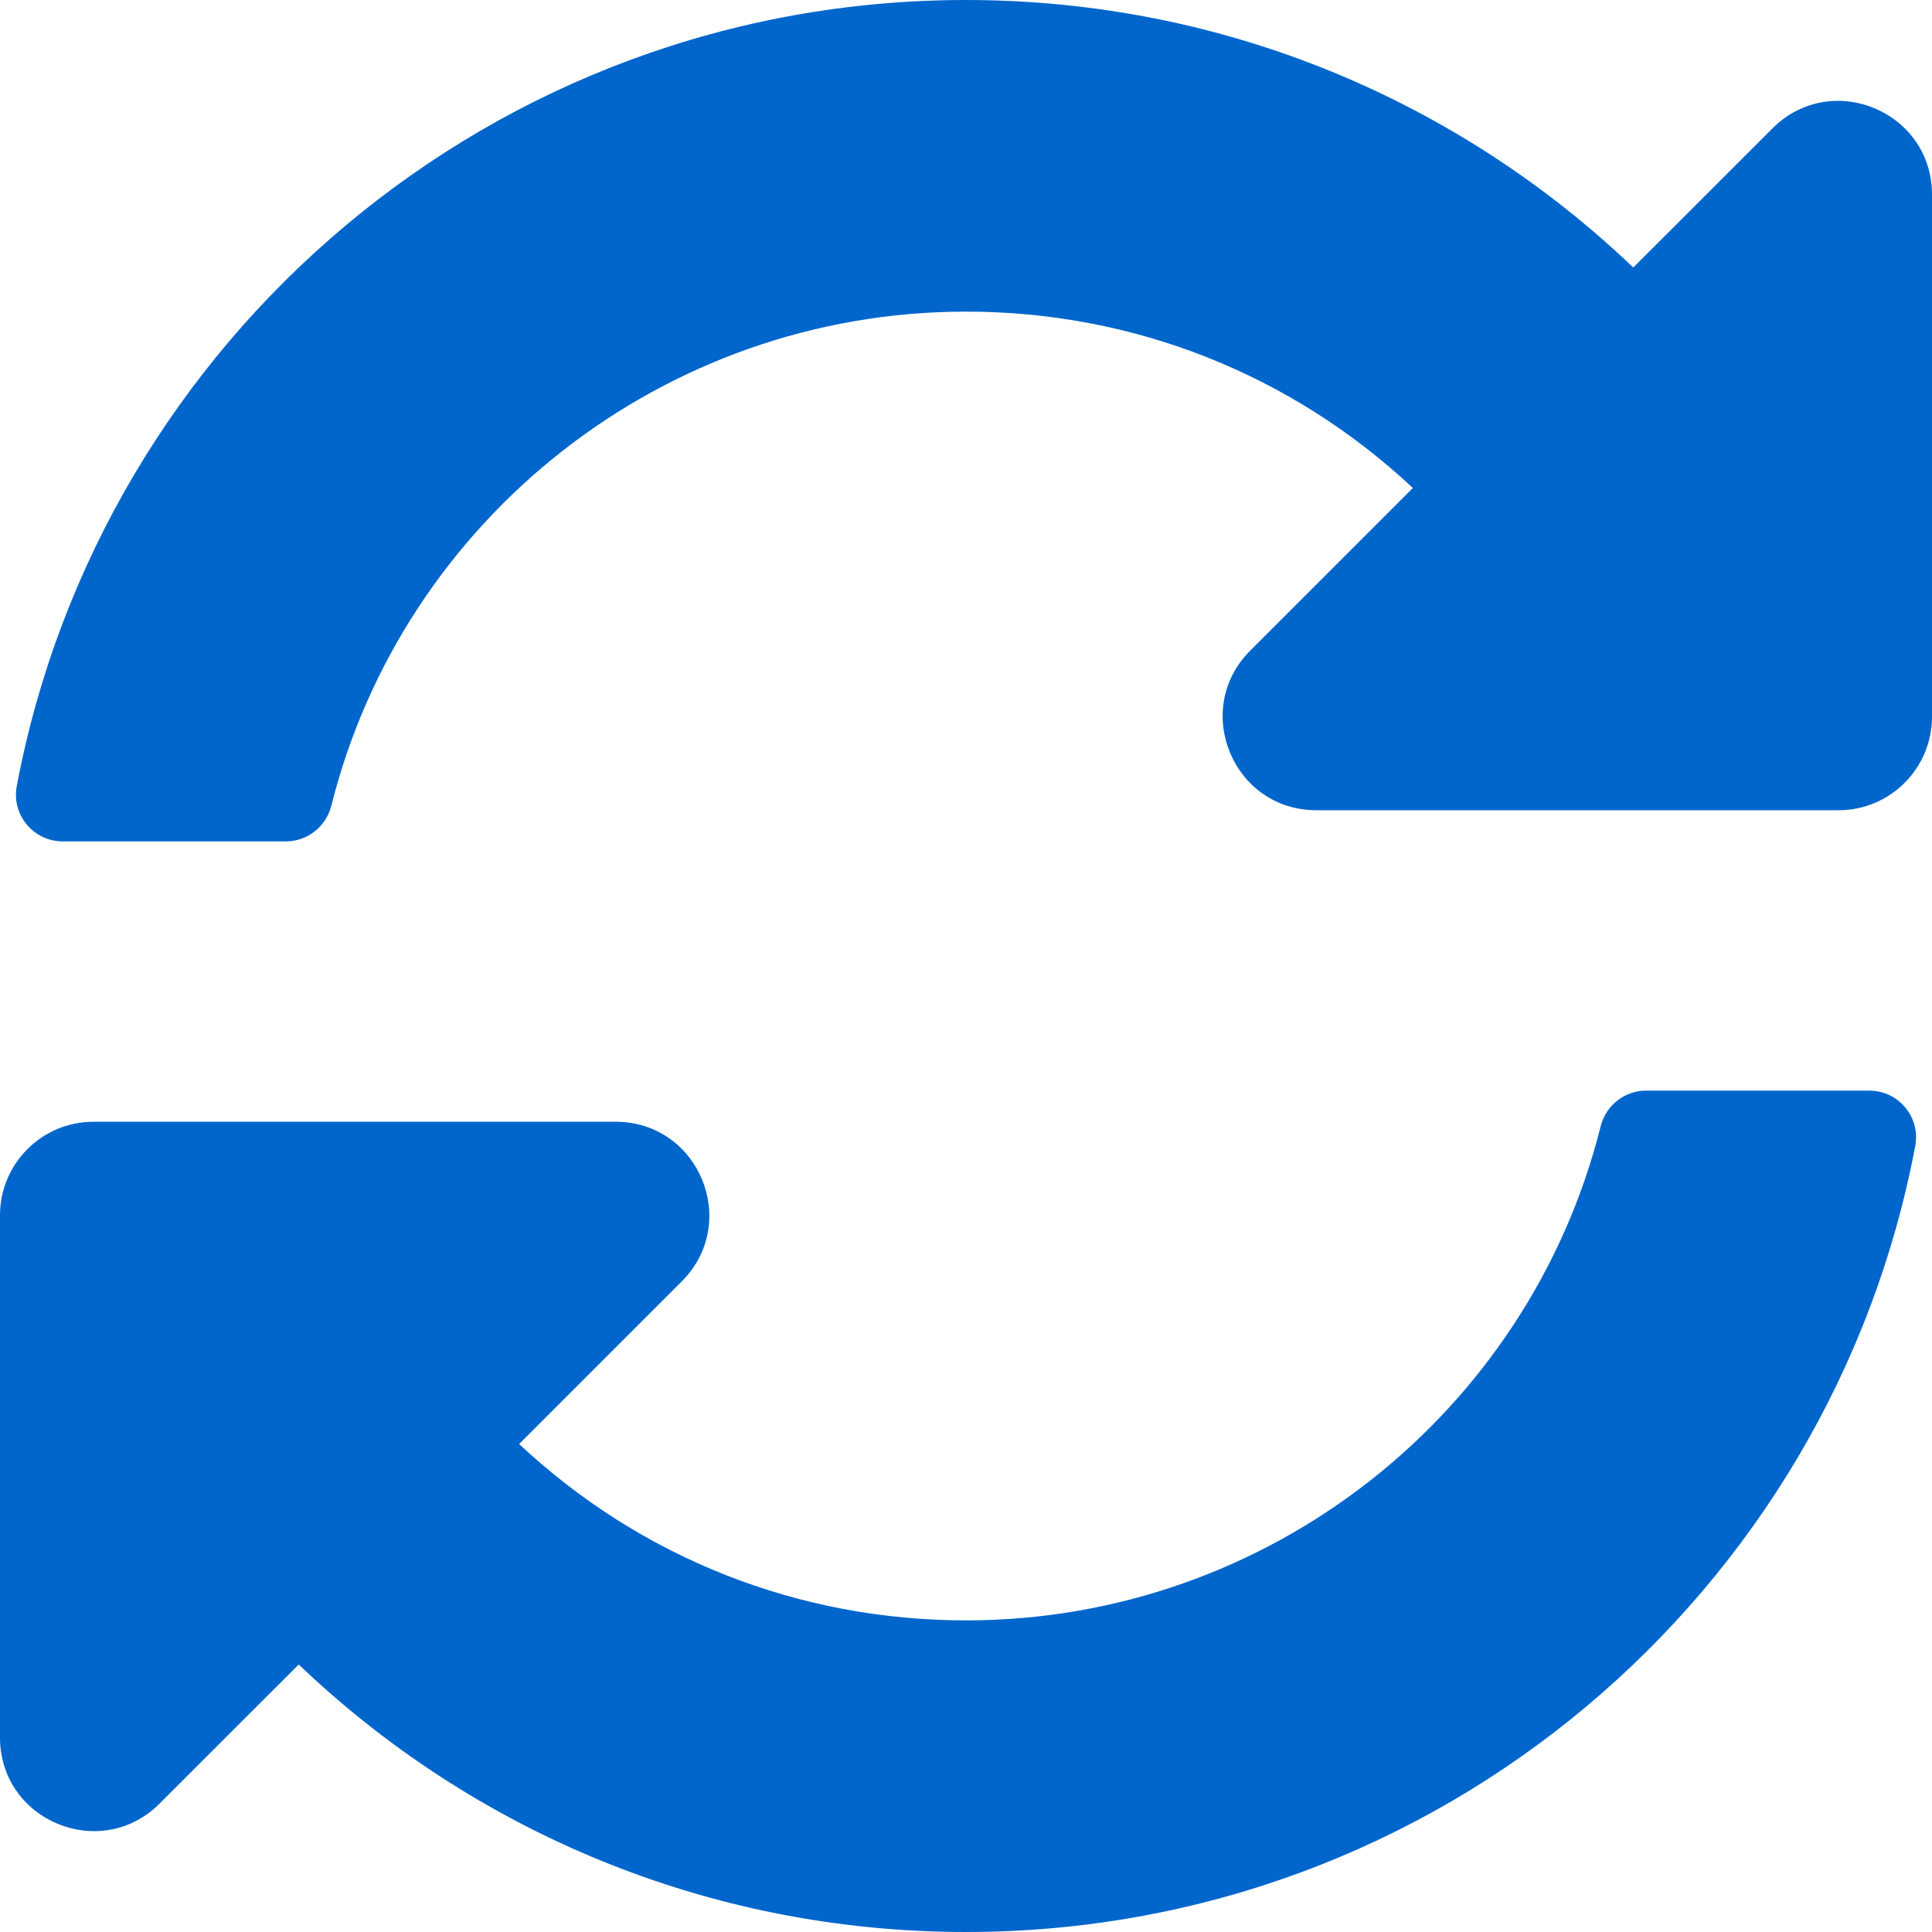 <?xml version="1.0" encoding="UTF-8"?>
<svg width="24px" height="24px" viewBox="0 0 24 24" version="1.1" xmlns="http://www.w3.org/2000/svg" xmlns:xlink="http://www.w3.org/1999/xlink">
    <!-- Generator: Sketch 51.3 (57544) - http://www.bohemiancoding.com/sketch -->
    <title>ricorrente</title>
    <desc>Created with Sketch.</desc>
    <defs></defs>
    <g id="Page-1" stroke="none" stroke-width="1" fill="none" fill-rule="evenodd">
        <g id="ricorrente" fill-rule="nonzero">
            <rect id="Rectangle-7" x="0" y="0" width="24" height="24"></rect>
            <path d="M17.551,6.062 C16.038,4.646 14.075,3.869 11.993,3.871 C8.245,3.874 5.009,6.444 4.116,10.009 C4.051,10.268 3.819,10.452 3.552,10.452 L0.779,10.452 C0.416,10.452 0.141,10.122 0.208,9.766 C1.255,4.206 6.136,0 12,0 C15.215,0 18.135,1.265 20.289,3.323 L22.018,1.595 C22.749,0.864 24,1.382 24,2.417 L24,8.903 C24,9.545 23.48,10.065 22.839,10.065 L16.352,10.065 C15.317,10.065 14.799,8.814 15.531,8.082 L17.551,6.062 Z M1.161,13.935 L7.648,13.935 C8.683,13.935 9.201,15.186 8.469,15.918 L6.449,17.938 C7.962,19.355 9.925,20.131 12.008,20.129 C15.754,20.126 18.991,17.558 19.884,13.991 C19.949,13.732 20.181,13.548 20.448,13.548 L23.221,13.548 C23.584,13.548 23.859,13.878 23.792,14.234 C22.745,19.794 17.864,24 12,24 C8.785,24 5.865,22.735 3.711,20.677 L1.982,22.405 C1.251,23.136 0,22.618 0,21.584 L0,15.097 C0,14.455 0.52,13.935 1.161,13.935 Z" id="Shape" fill="#0066CC"></path>
        </g>
    </g>
</svg>